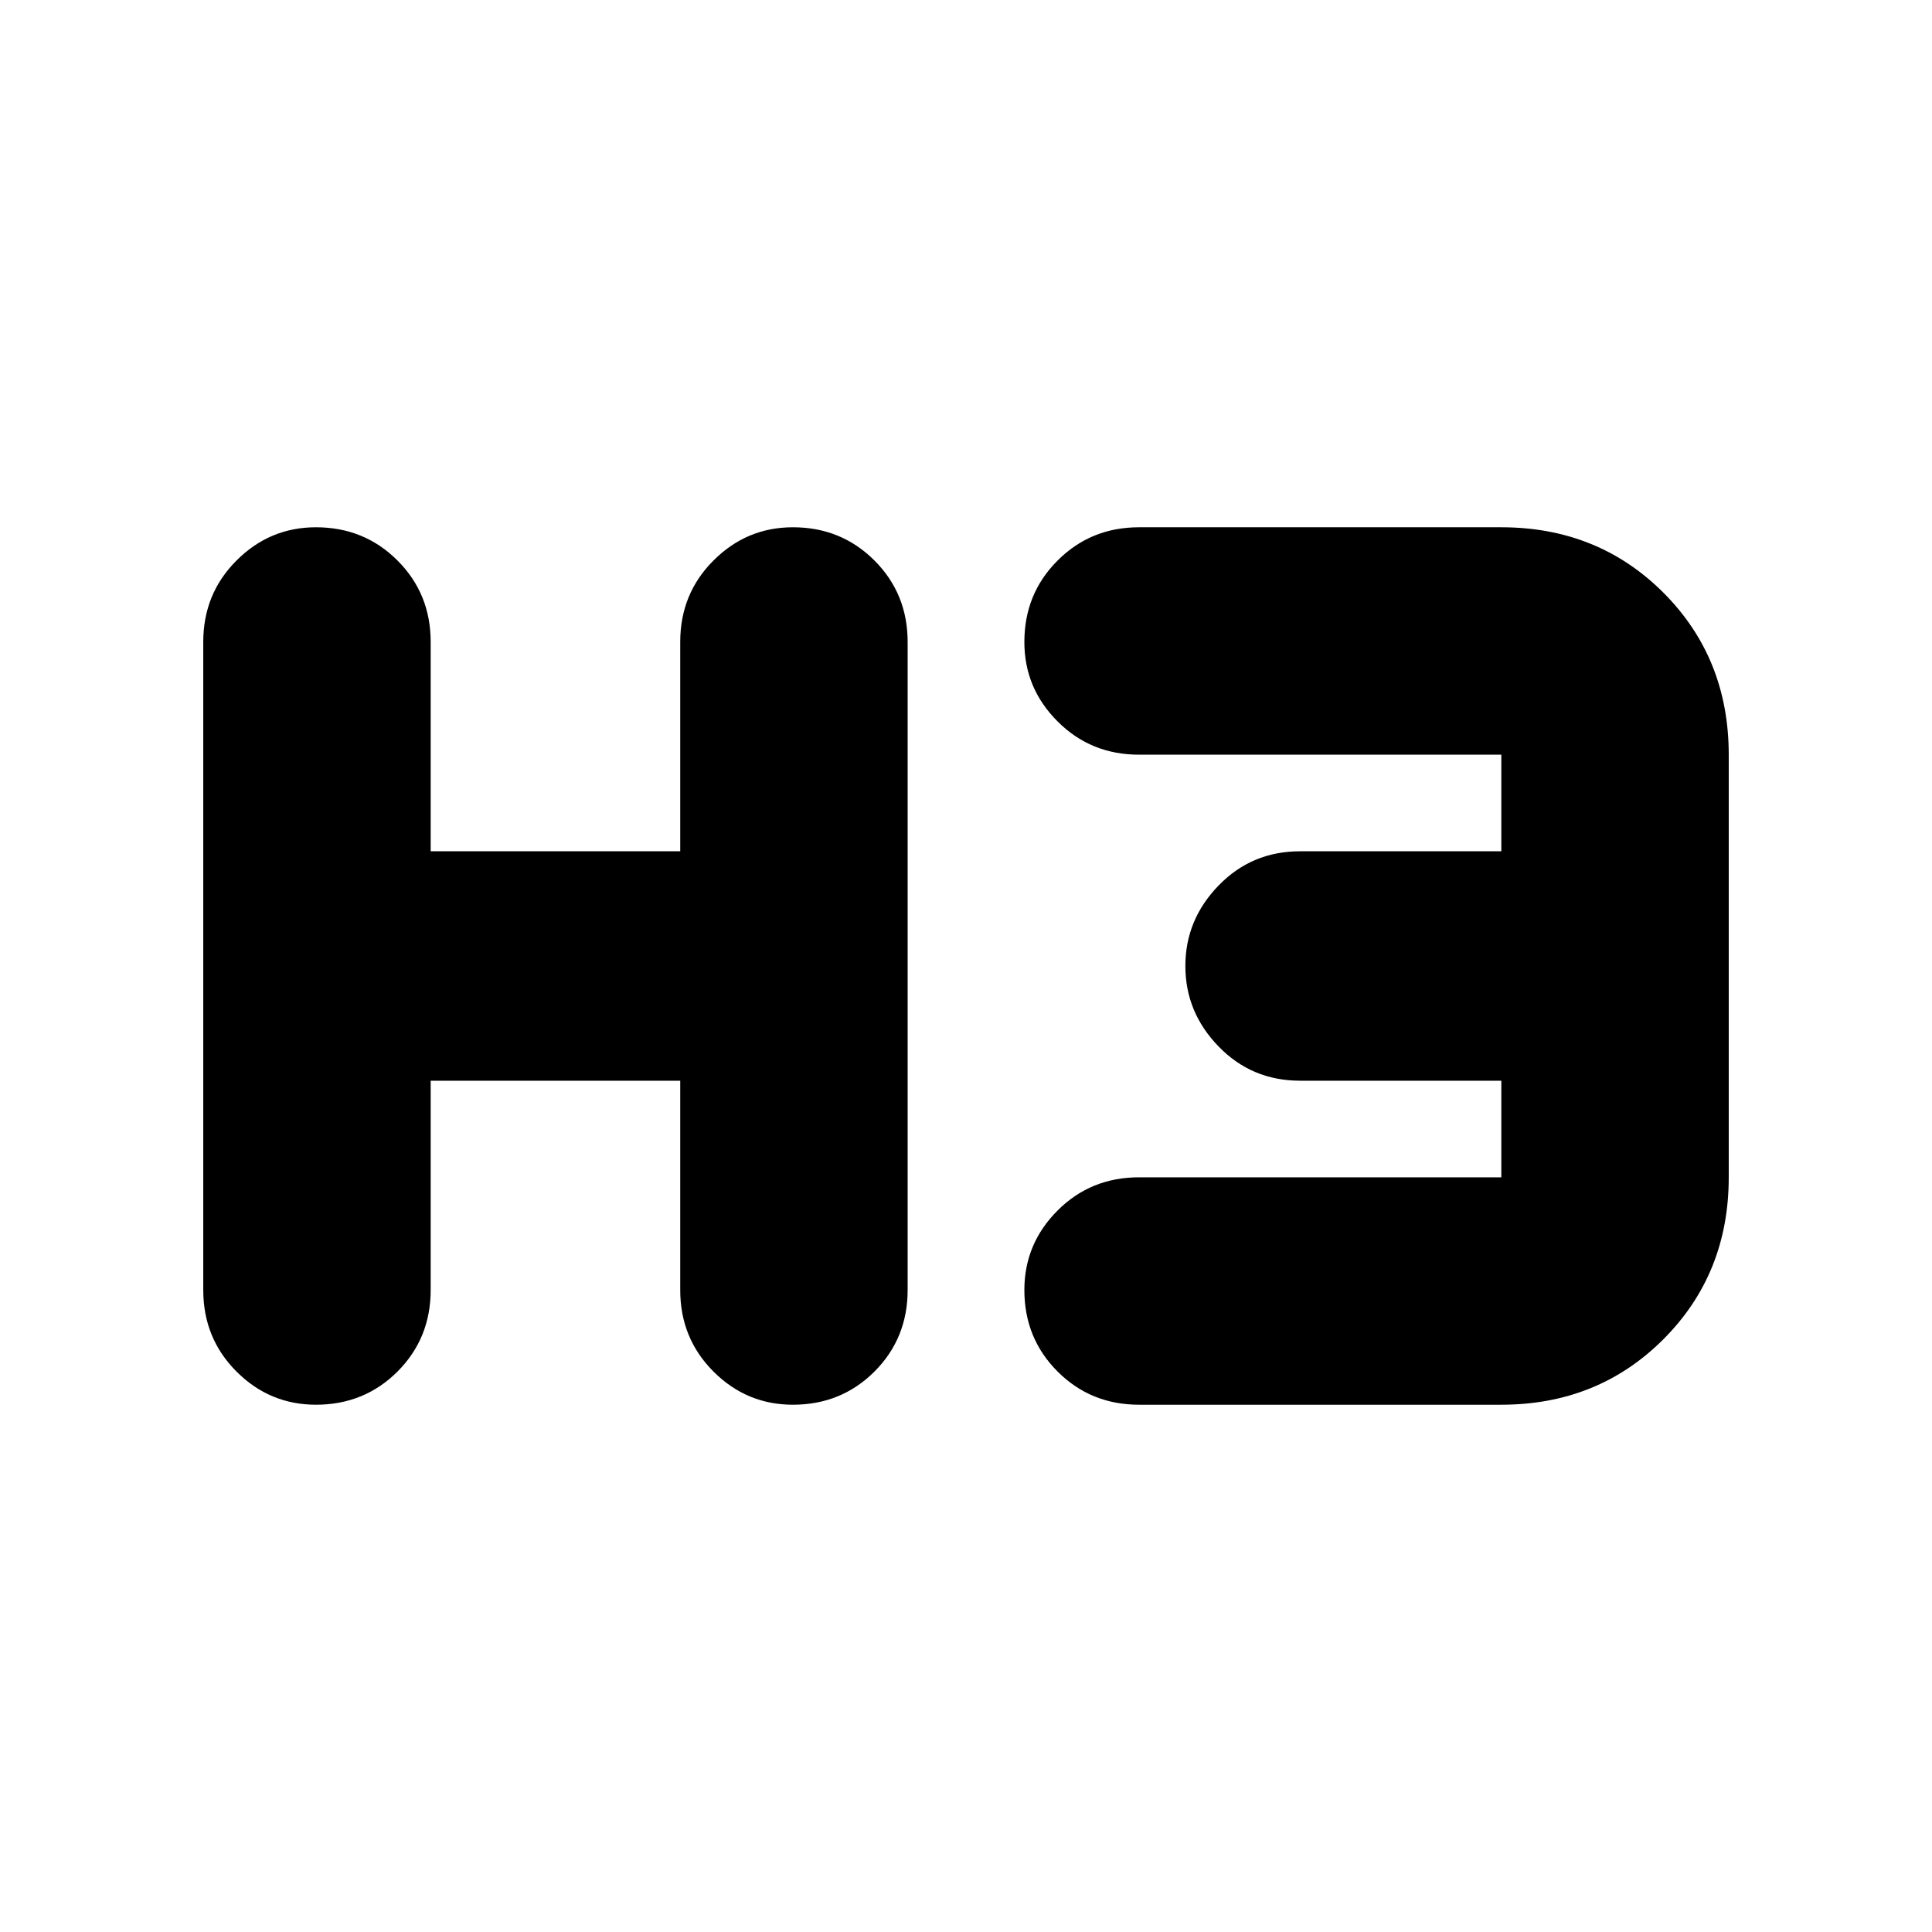 <svg xmlns="http://www.w3.org/2000/svg" height="24" width="24"><path d="M3.925 17.45q-.575 0-.987-.412-.413-.413-.413-1.013v-8.05q0-.6.413-1.012.412-.413.987-.413.6 0 1.013.413.412.412.412 1.012v2.6h3.1v-2.6q0-.6.413-1.012.412-.413.987-.413.6 0 1.013.413.412.412.412 1.012v8.05q0 .6-.412 1.013-.413.412-1.013.412-.575 0-.987-.412-.413-.413-.413-1.013v-2.6h-3.1v2.6q0 .6-.412 1.013-.413.412-1.013.412Zm10.225 0q-.6 0-1.012-.412-.413-.413-.413-1.013 0-.575.413-.988.412-.412 1.012-.412h4.5v-1.2h-2.5q-.6 0-1.012-.425-.413-.425-.413-1t.413-1q.412-.425 1.012-.425h2.5v-1.2h-4.5q-.6 0-1.012-.413-.413-.412-.413-.987 0-.6.413-1.012.412-.413 1.012-.413h4.5q1.2 0 2.013.812.812.813.812 2.013v5.25q0 1.2-.812 2.012-.813.813-2.013.813Z"/></svg>